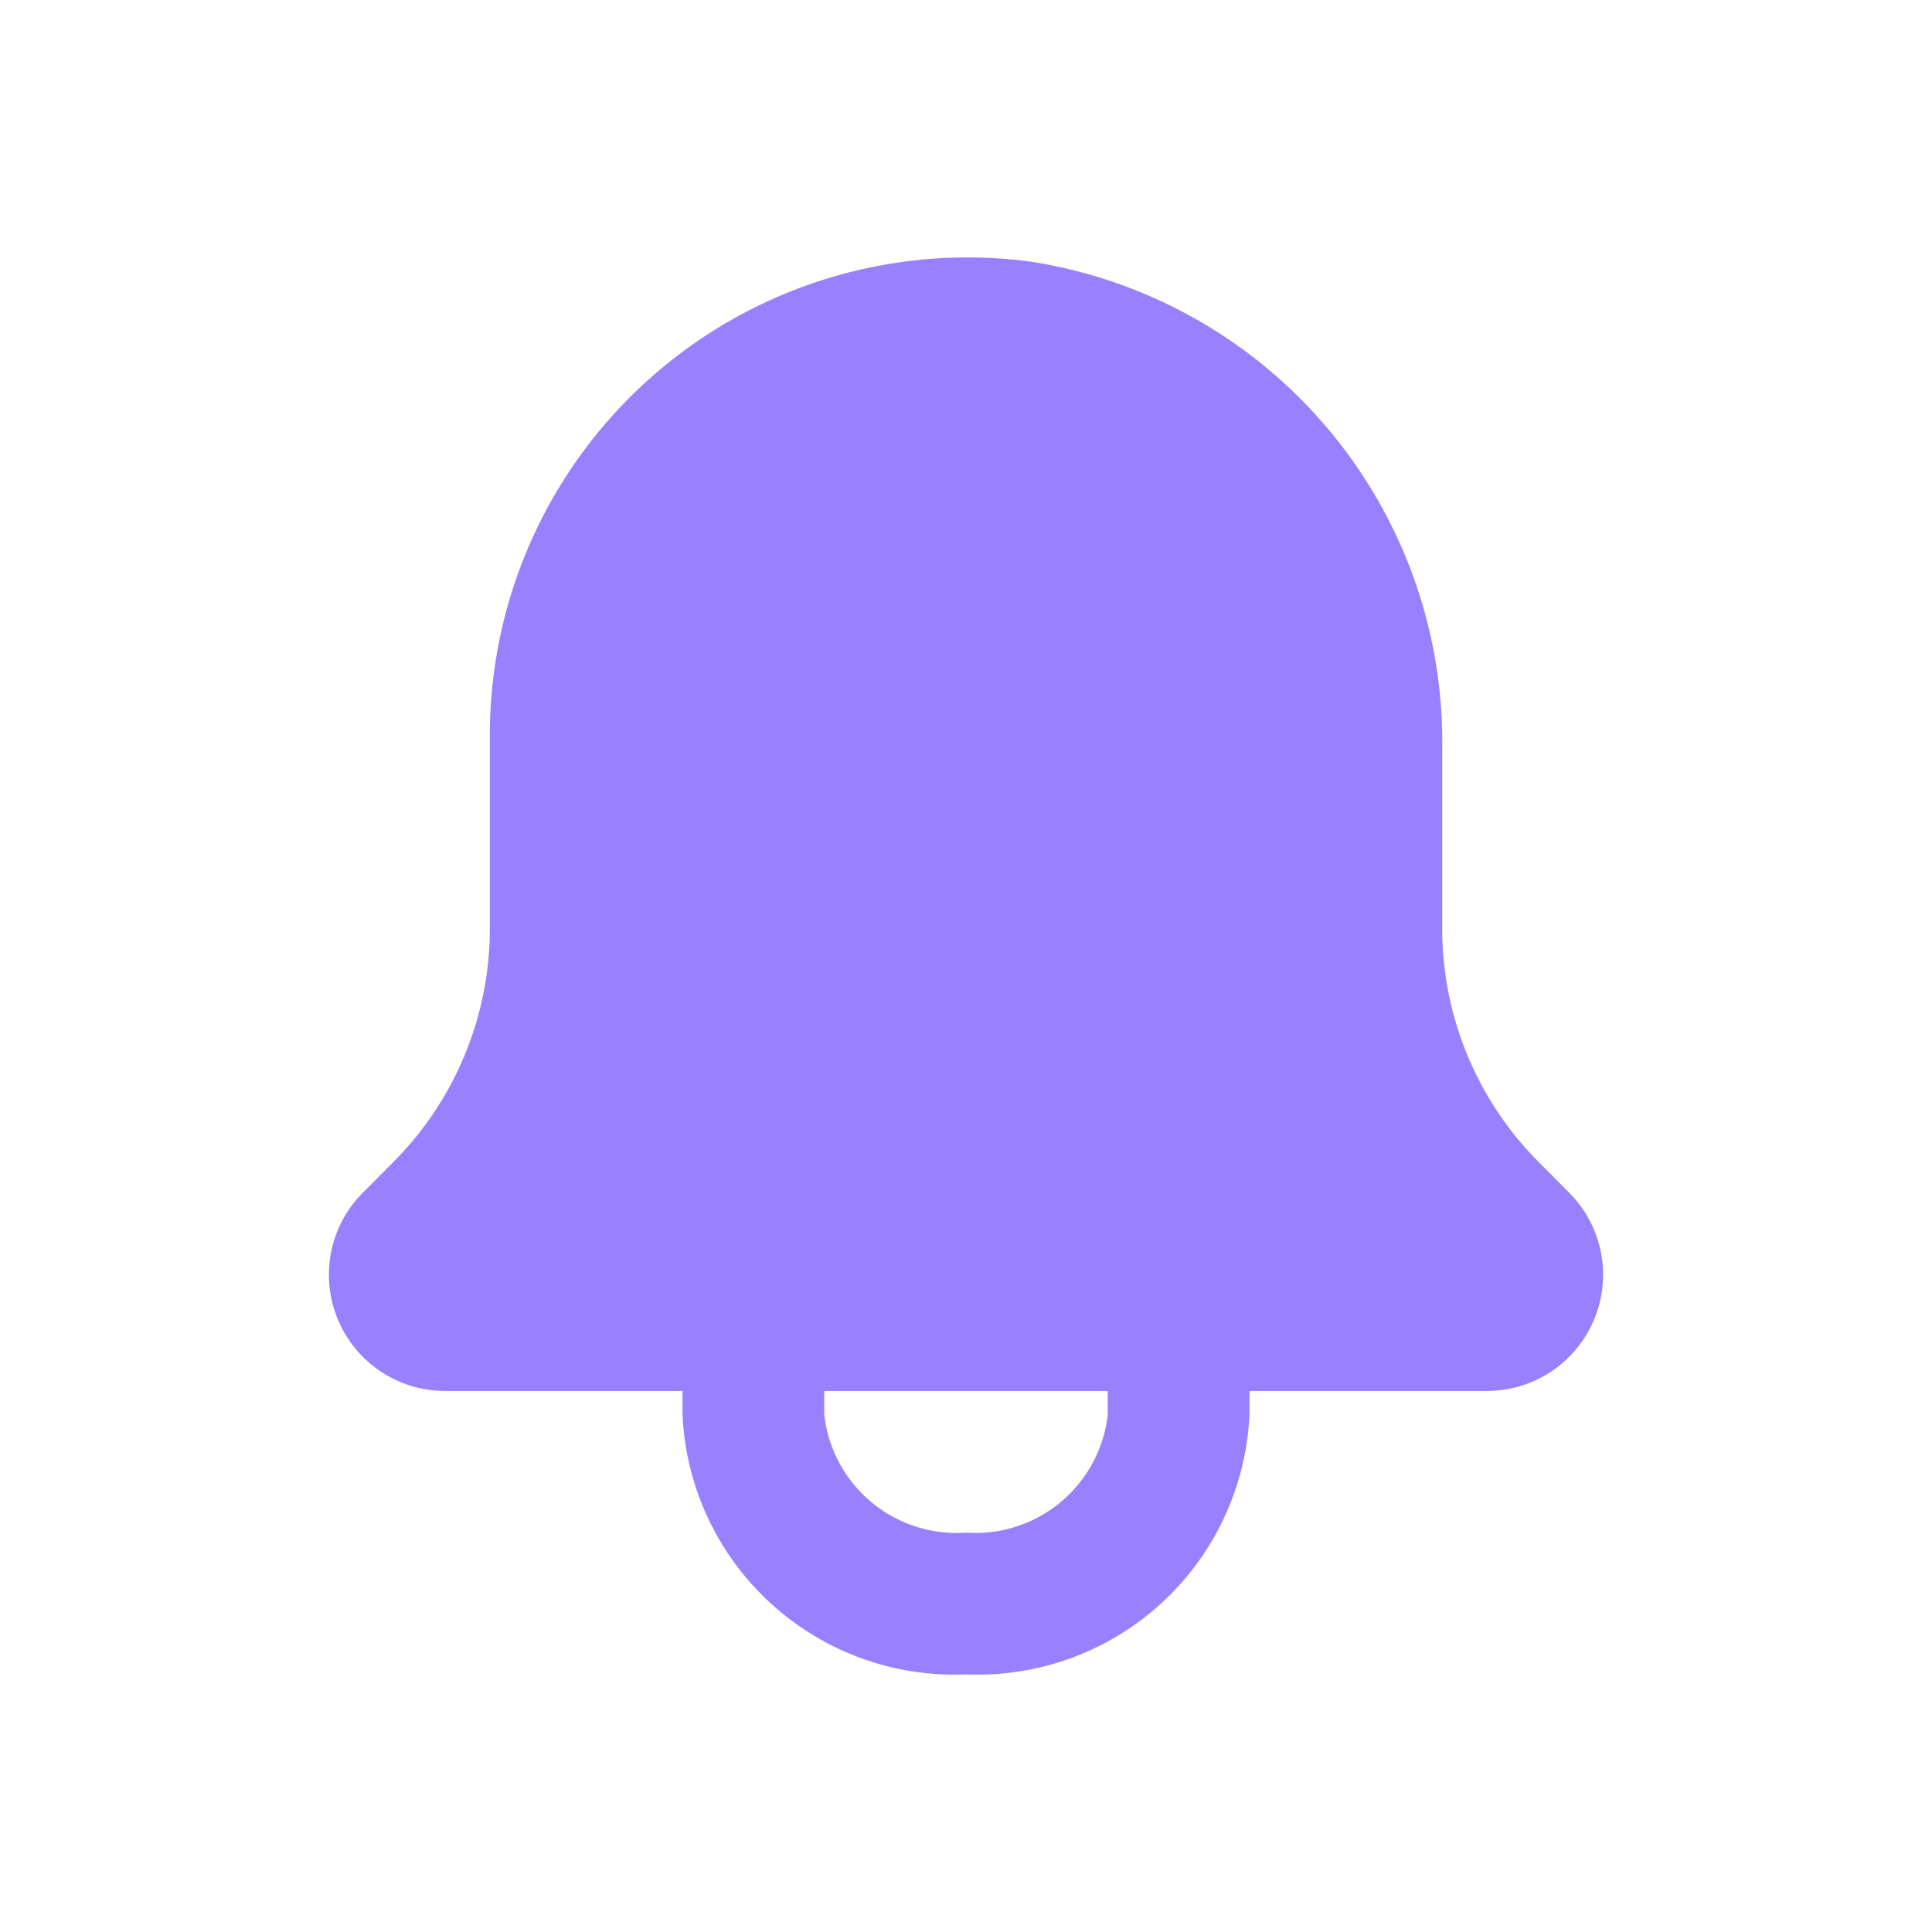 <svg xmlns="http://www.w3.org/2000/svg" viewBox="0 0 512 512">
  <defs>
    <style>
      .cls-1 {
        fill: #9980ff;
      }
    </style>
  </defs>
  <g id="Glocke">
    <path class="cls-1" d="M416,316.23l-8.32-8.37a87.57,87.57,0,0,1-25.48-61.75V198.49A128.81,128.81,0,0,0,272.9,69.3,126.62,126.62,0,0,0,129.81,194.55v51.56a87.57,87.57,0,0,1-25.48,61.75L96,316.23a30.8,30.8,0,0,0,21.79,52.39h63.09V375A72.11,72.11,0,0,0,256,443.73,72.11,72.11,0,0,0,331.11,375v-6.38H394.2A30.8,30.8,0,0,0,416,316.23ZM293.56,375A35.31,35.31,0,0,1,256,406.17,35.31,35.31,0,0,1,218.44,375v-6.38h75.12Z"/>
  </g>
</svg>
